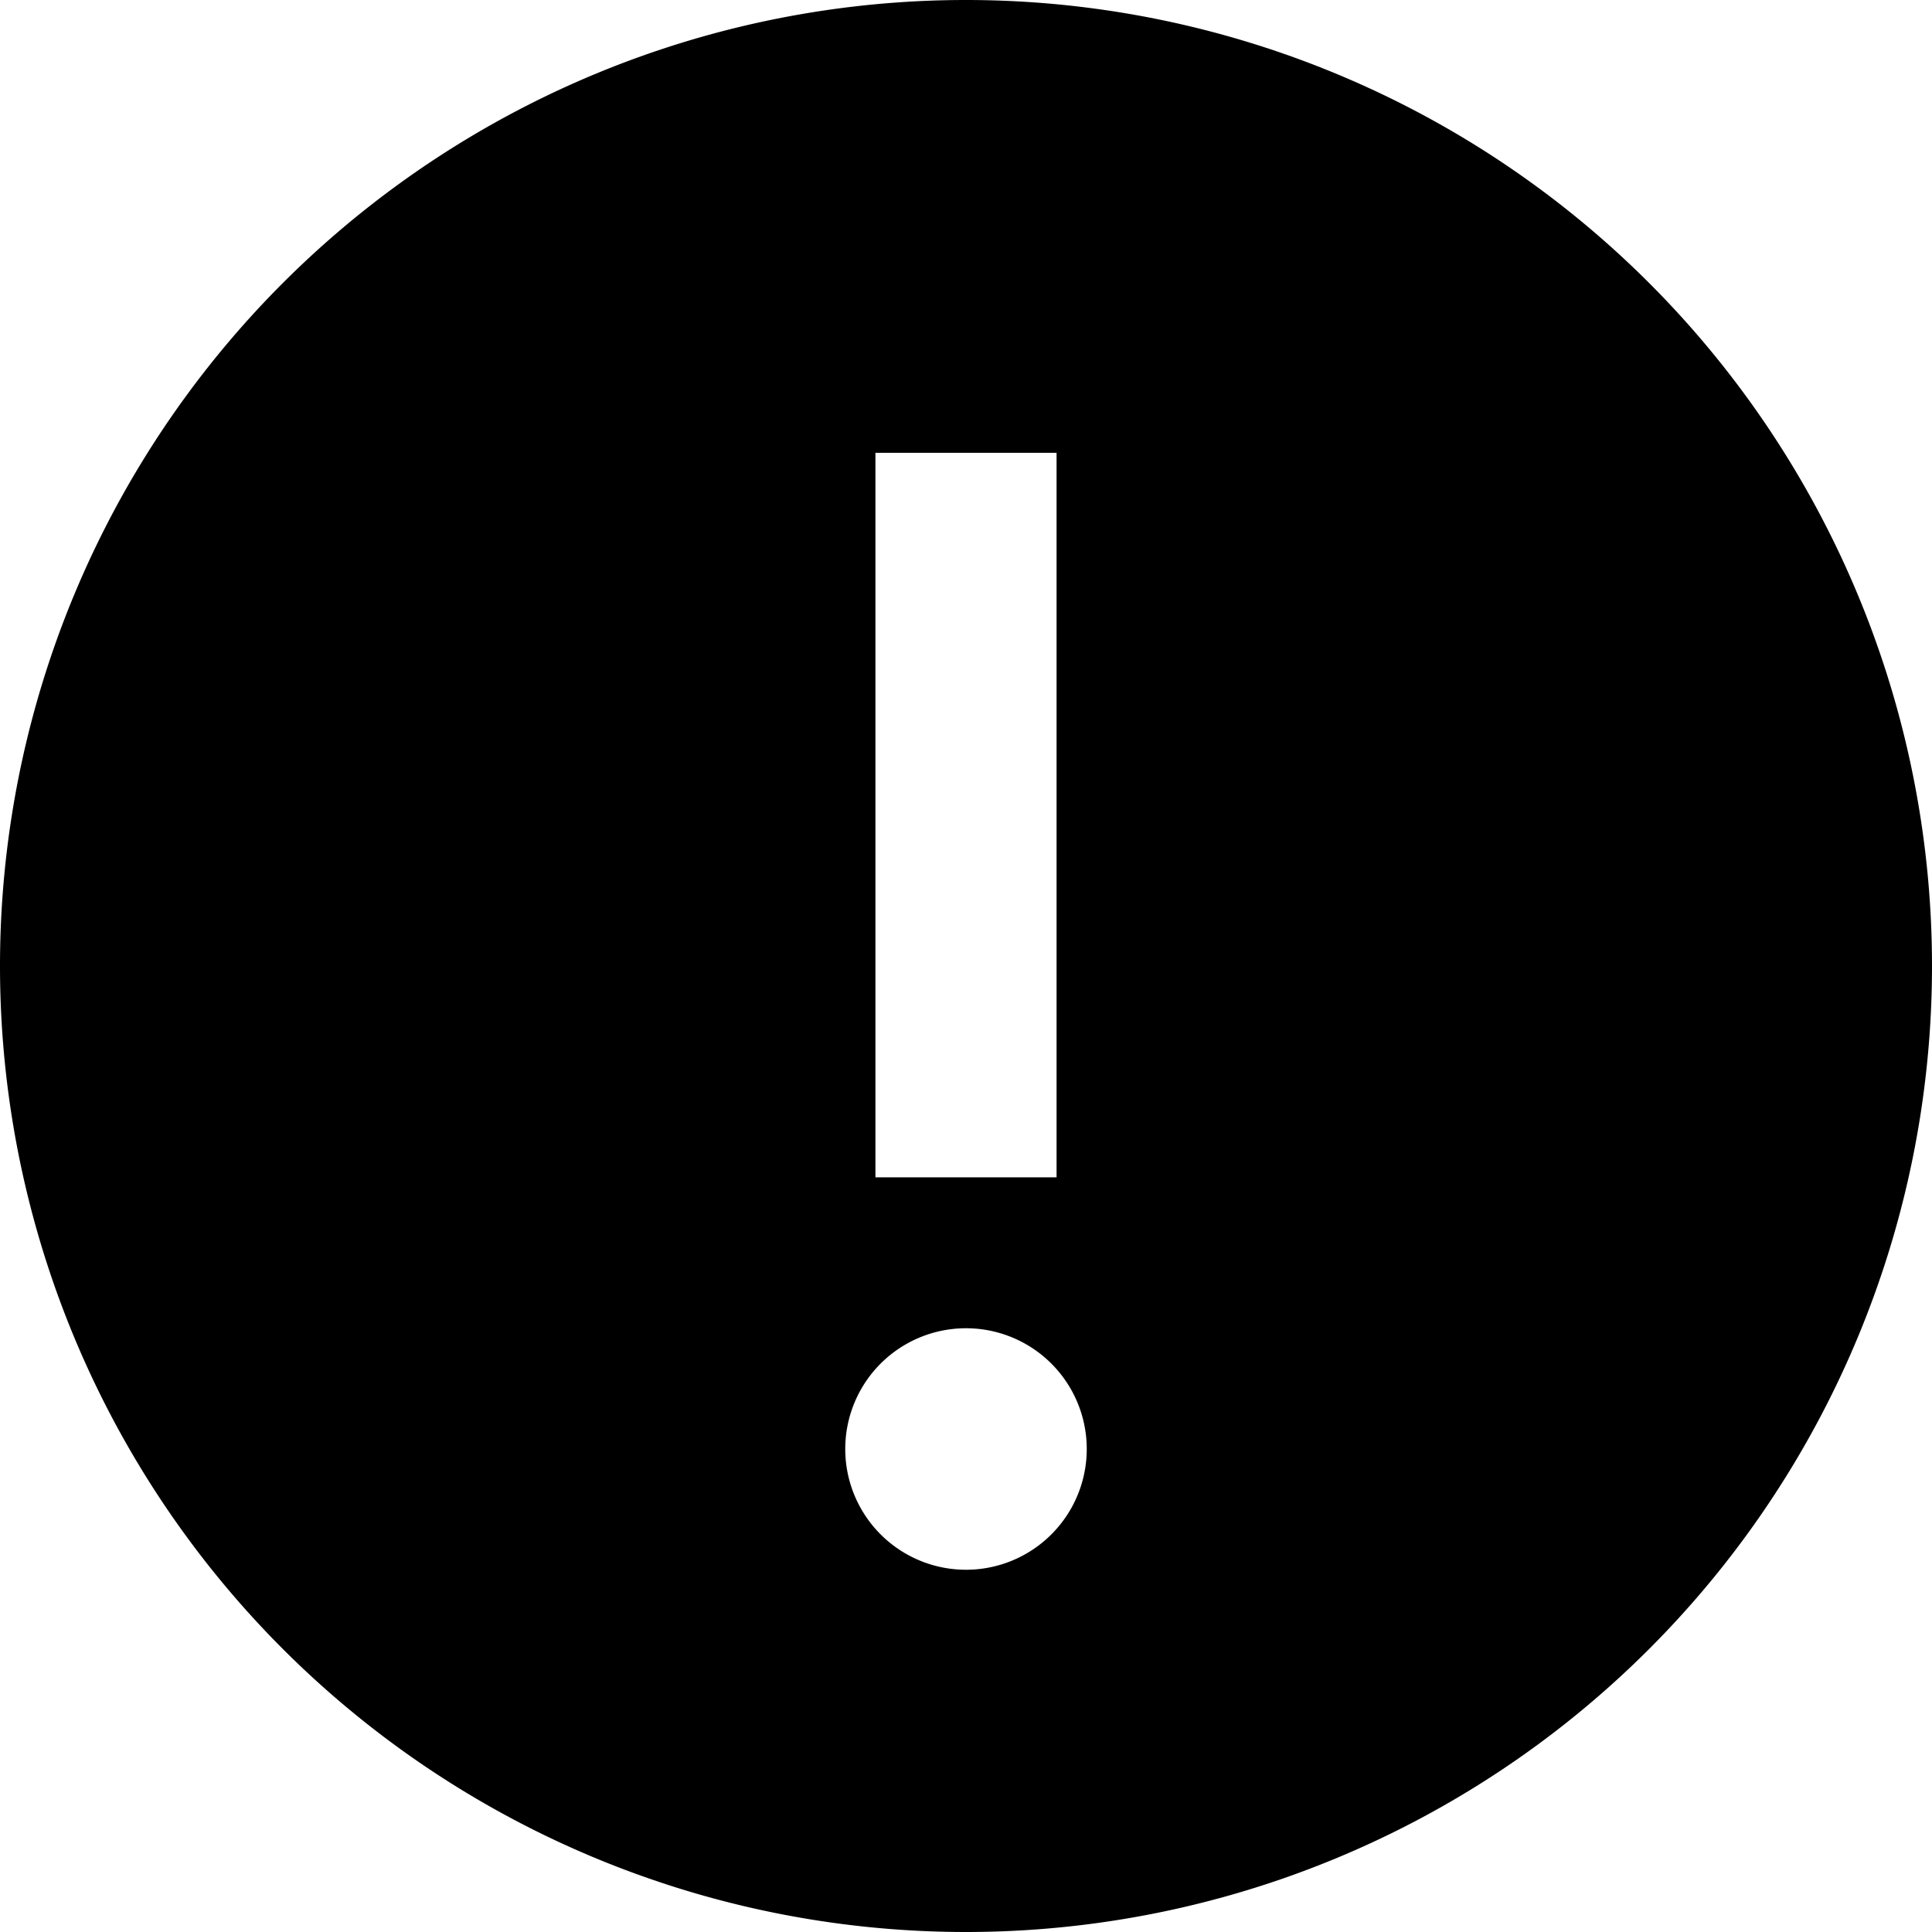 <?xml version="1.0" encoding="UTF-8" standalone="no"?>
<svg
   width="16"
   height="16"
   fill="none"
   viewBox="0 0 16 16"
   version="1.1"
   id="svg1"
   xmlns="http://www.w3.org/2000/svg"
   xmlns:svg="http://www.w3.org/2000/svg">
  <defs
     id="defs1" />
  <path
     fill="currentColor"
     fill-rule="evenodd"
     d="M8 16A8 8 0 1 0 8 0a8 8 0 0 0 0 16Zm0-3a1 1 0 1 0 0-2 1 1 0 0 0 0 2Zm.75-8.5v-.75h-1.5v6h1.5V4.5Z"
     clip-rule="evenodd"
     id="path1" />
</svg>
